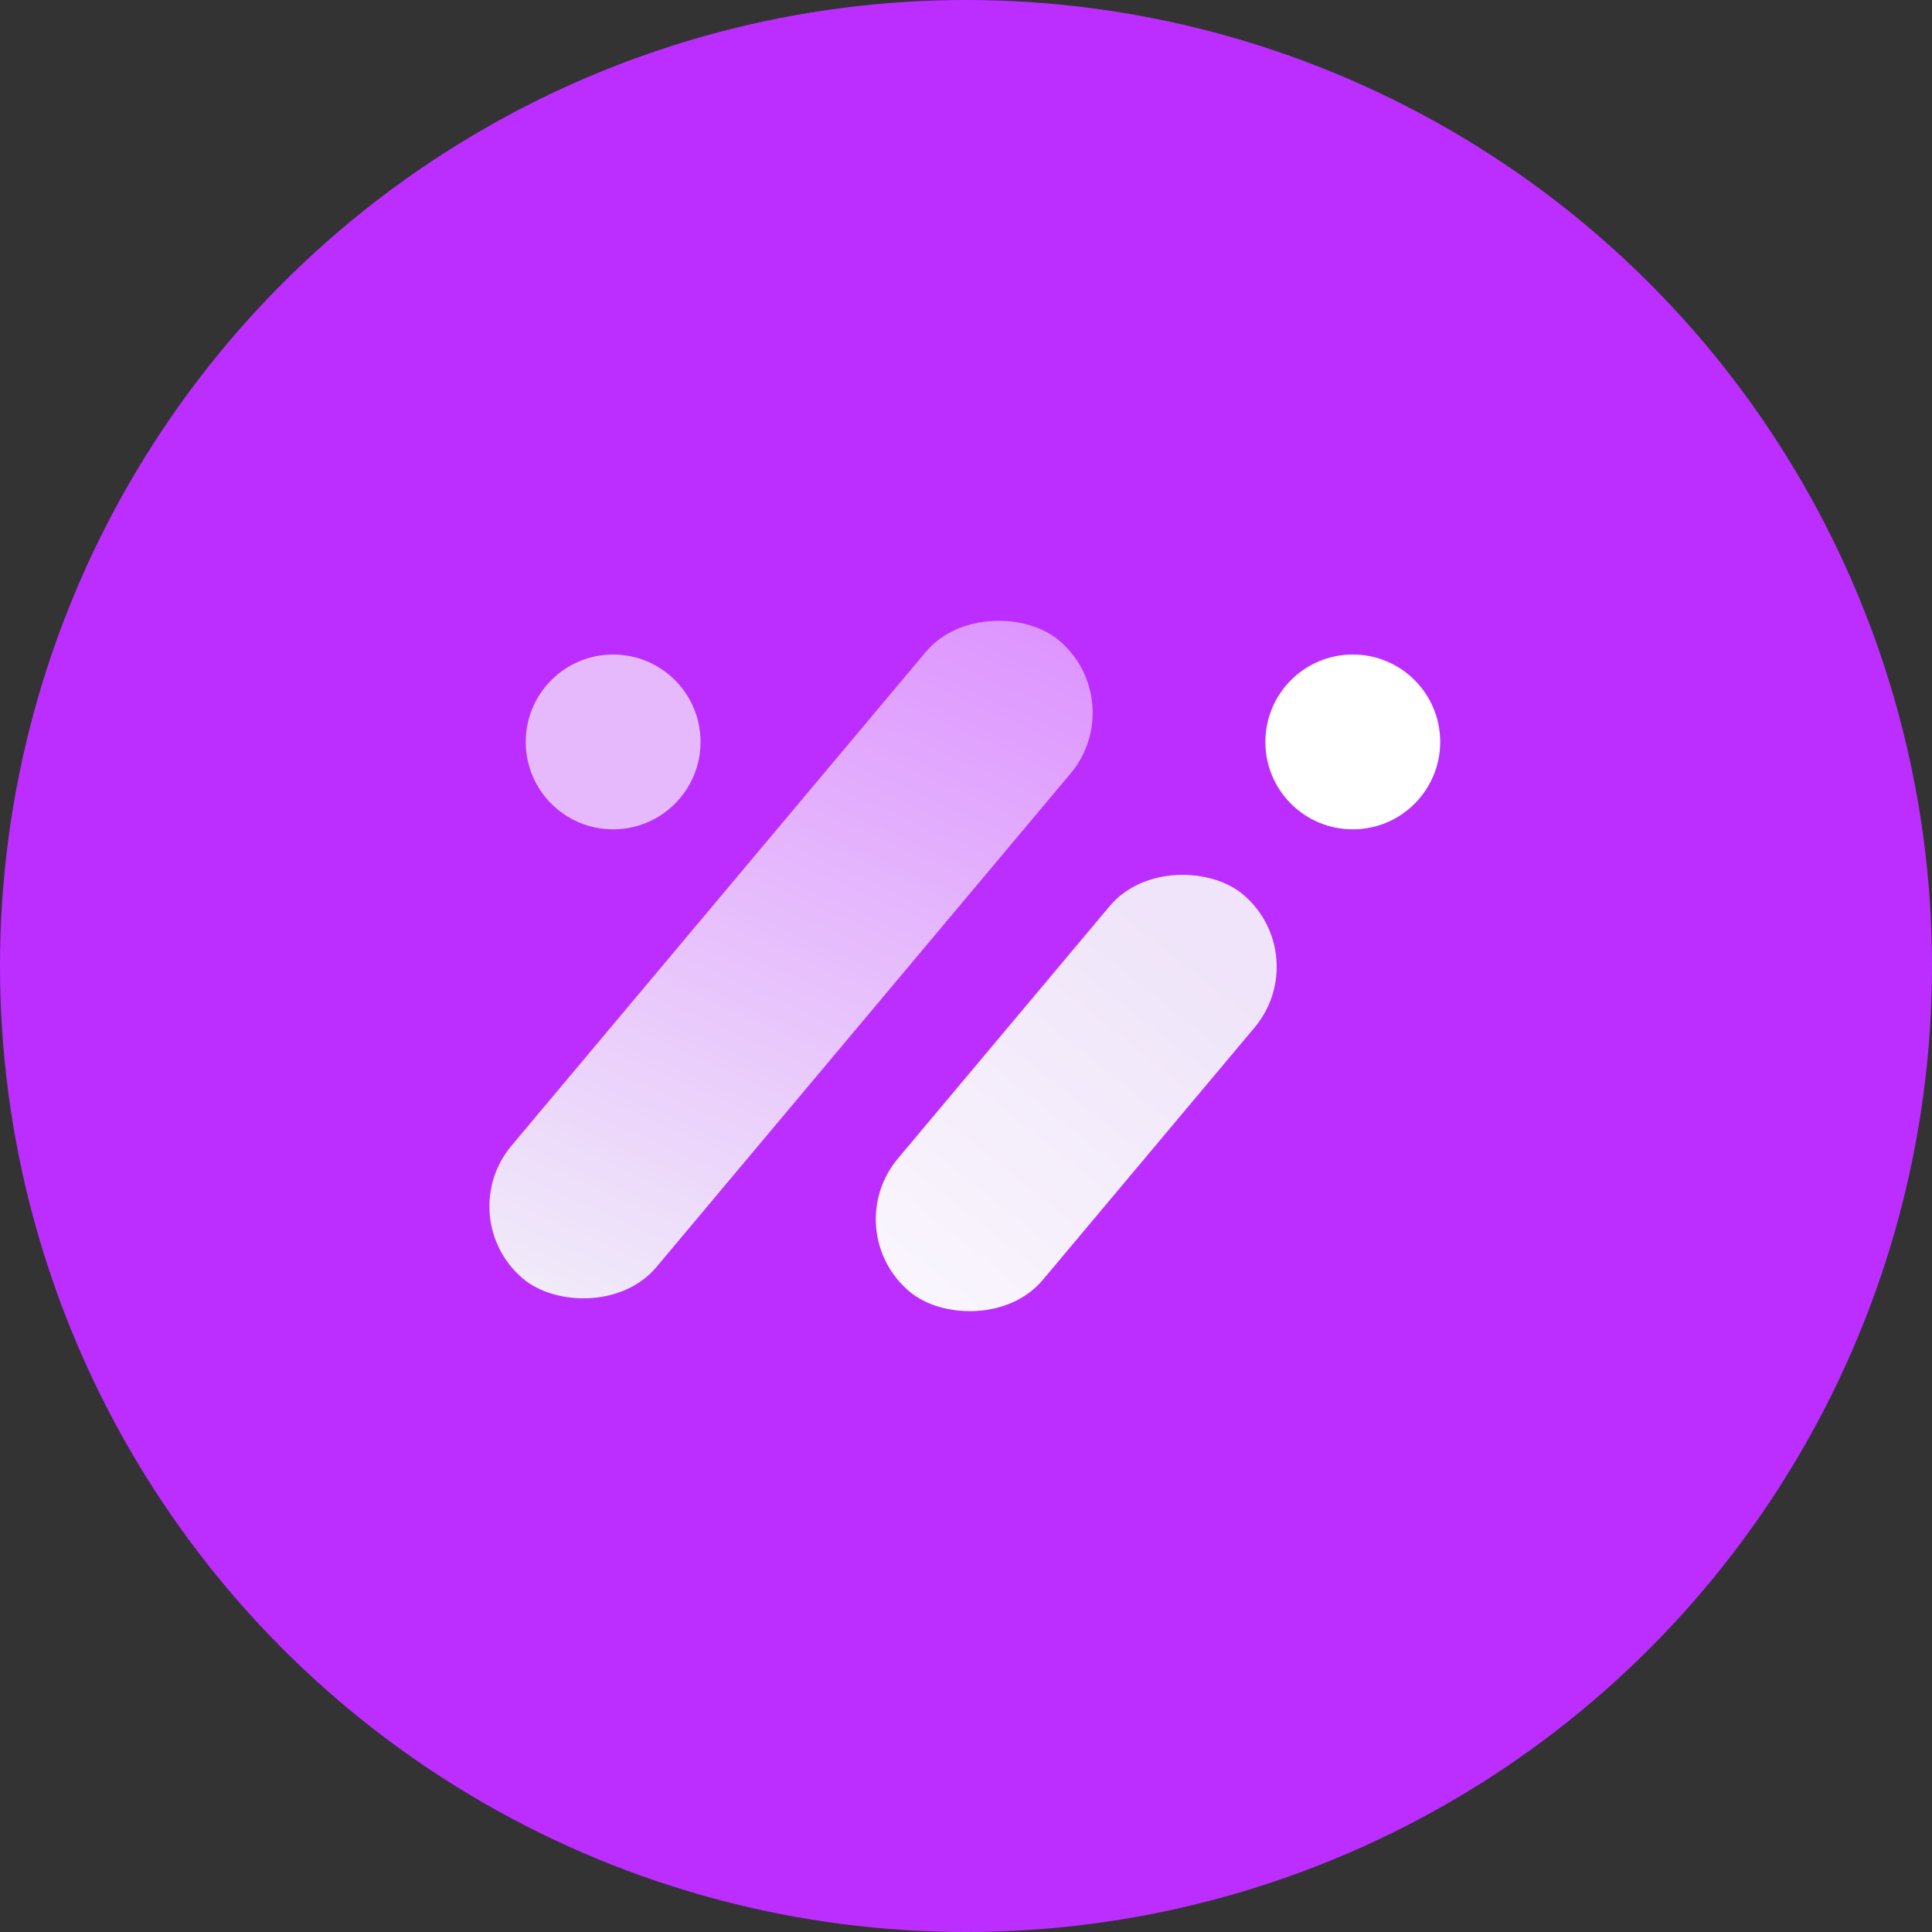 <svg width="50" height="50" viewBox="0 0 50 50" fill="none" xmlns="http://www.w3.org/2000/svg">
<rect x="0" y="0" width="50" height="50" fill="#333333" stroke="none"/>
<circle cx="25" cy="25" r="25" fill="#BC2EFF"/>
<circle cx="35.01" cy="19.201" r="2.262" fill="white"/>
<circle cx="15.868" cy="19.201" r="2.262" fill="#E5B9FC"/>
<rect x="11.666" y="31.523" width="21.57" height="4.892" rx="2.446" transform="rotate(-50 11.666 31.523)" fill="url(#paint0_linear_80_1363)"/>
<rect x="21.666" y="31.855" width="13.421" height="4.892" rx="2.446" transform="rotate(-50 21.666 31.855)" fill="url(#paint1_linear_80_1363)"/>
<defs>
<linearGradient id="paint0_linear_80_1363" x1="32.545" y1="29.192" x2="11.131" y2="35.347" gradientUnits="userSpaceOnUse">
<stop stop-color="#DD93FF"/>
<stop offset="1" stop-color="#F1EEF9"/>
</linearGradient>
<linearGradient id="paint1_linear_80_1363" x1="15.111" y1="34.524" x2="33.275" y2="34.049" gradientUnits="userSpaceOnUse">
<stop stop-color="white"/>
<stop offset="1" stop-color="#EFE4F9"/>
</linearGradient>
</defs>
</svg>
